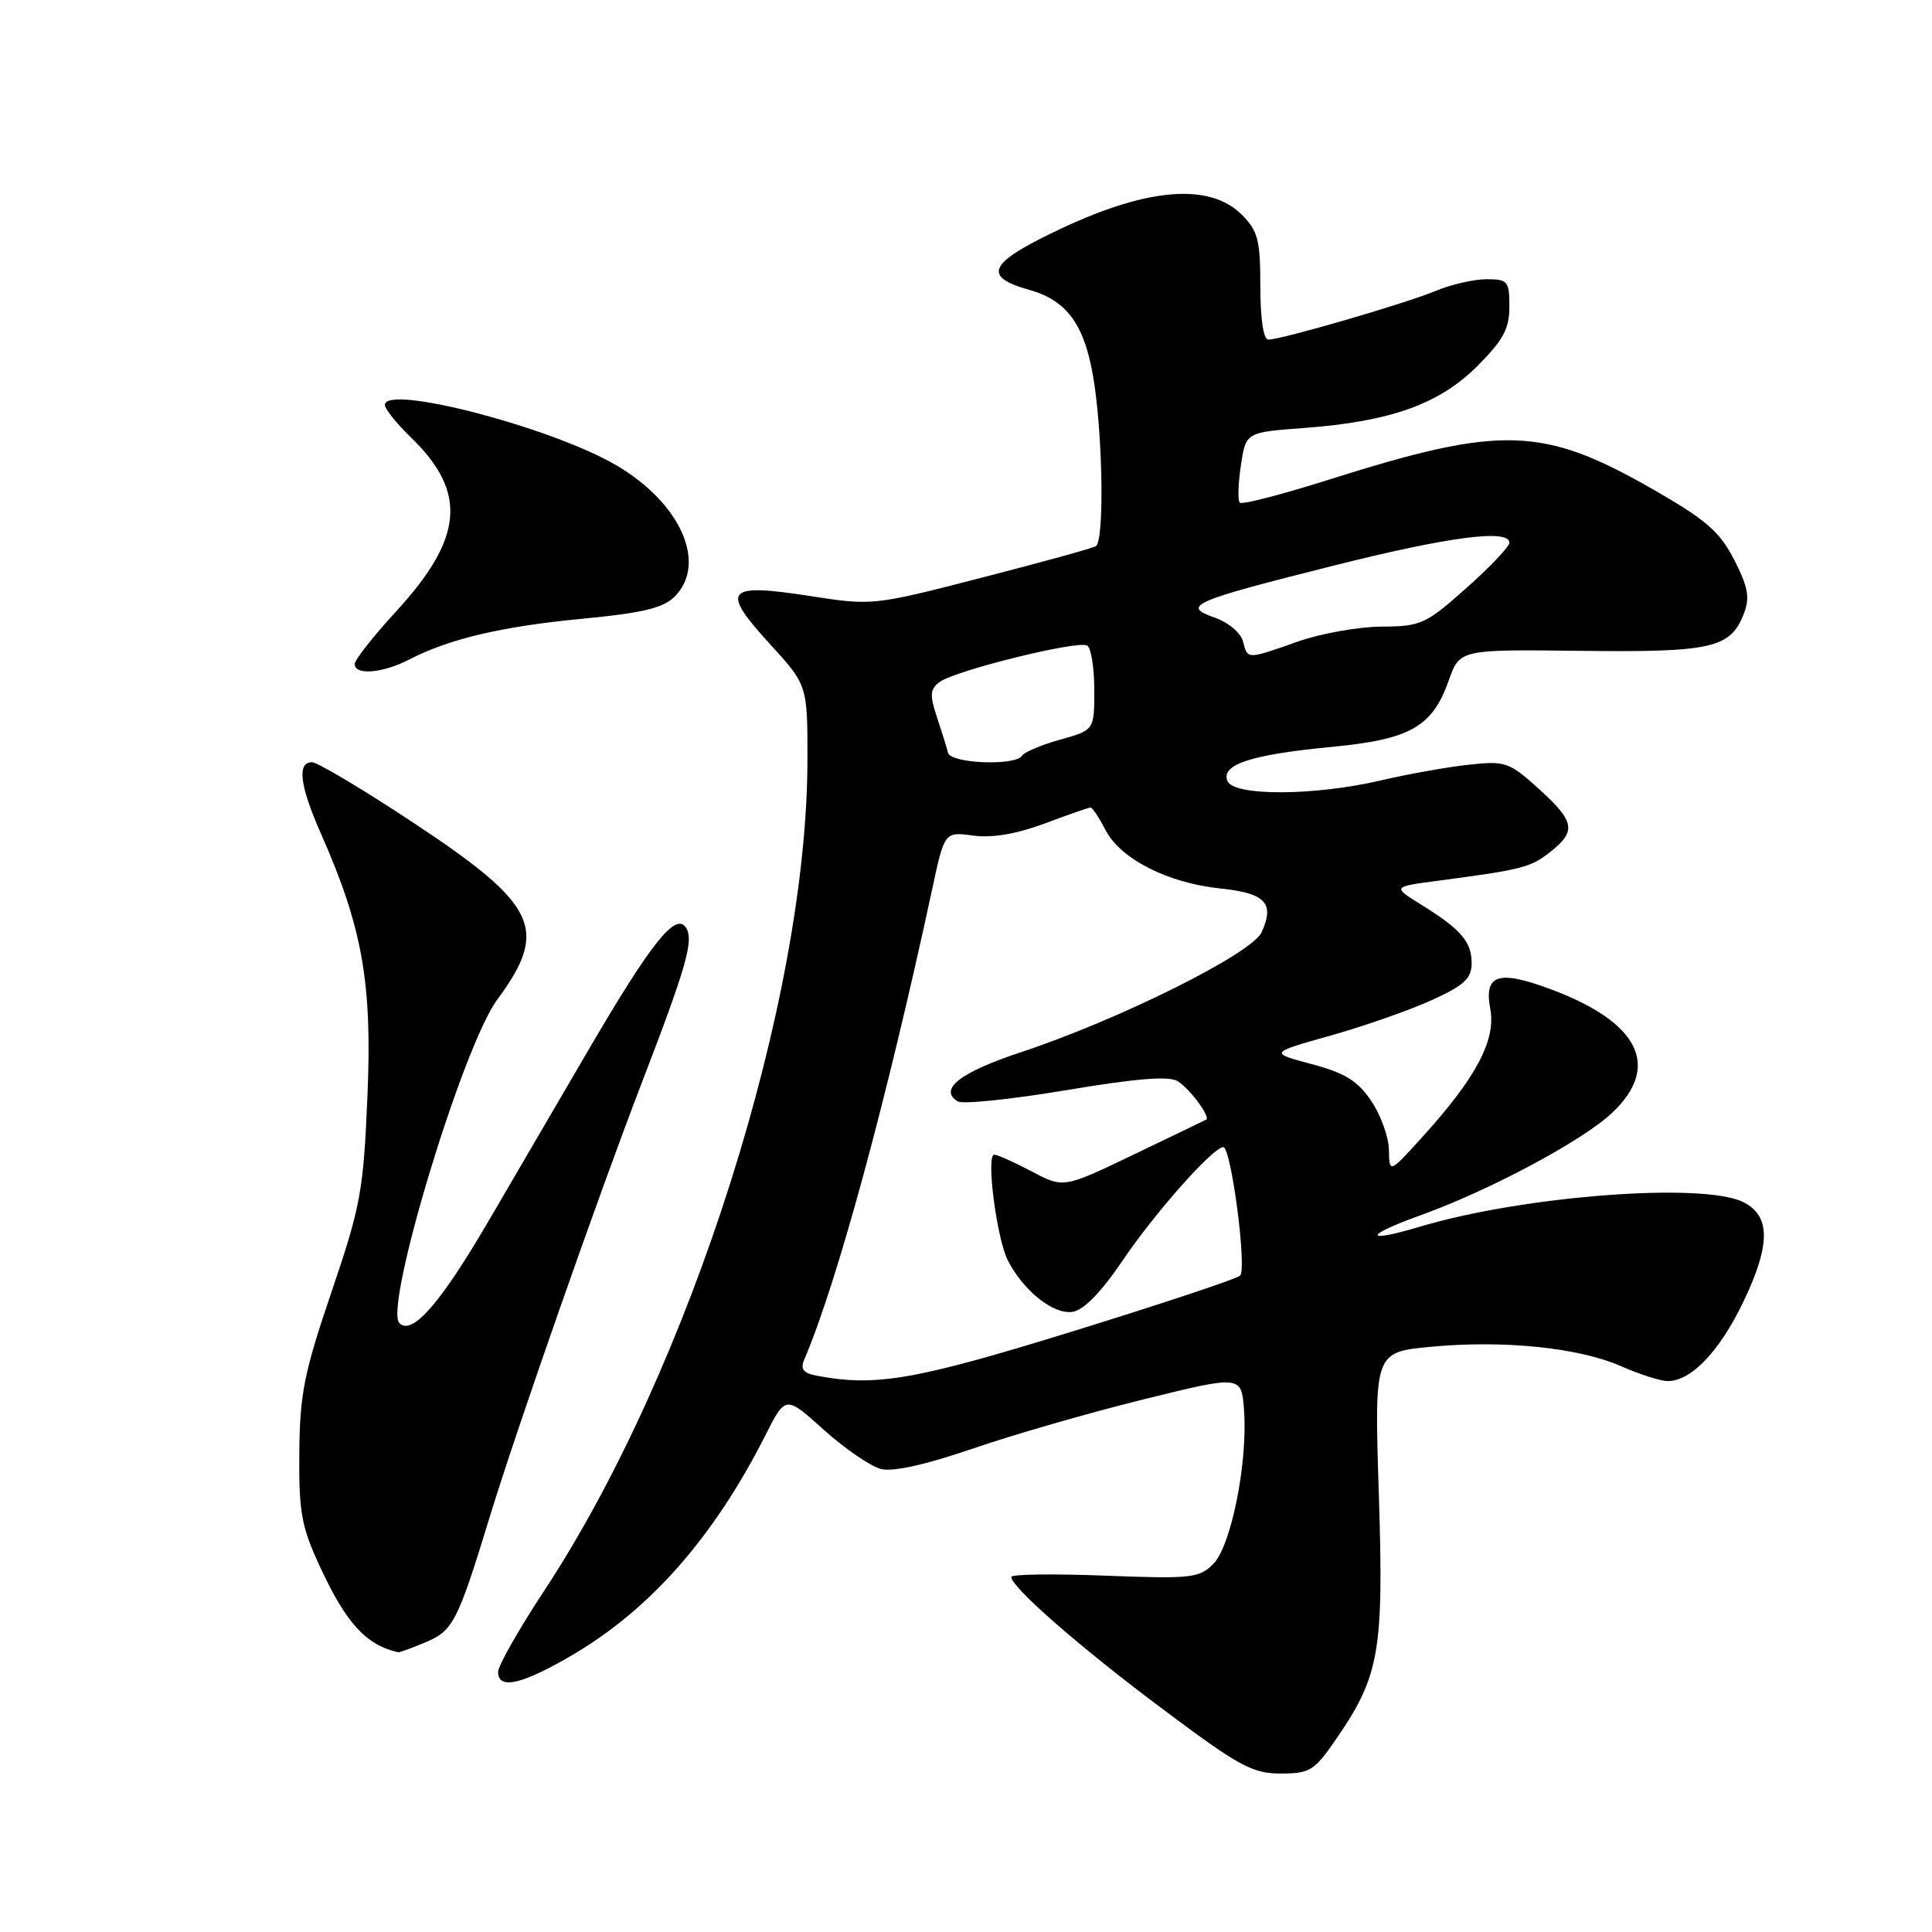 <?xml version="1.0" encoding="UTF-8" standalone="no"?>
<!DOCTYPE svg PUBLIC "-//W3C//DTD SVG 1.1//EN" "http://www.w3.org/Graphics/SVG/1.1/DTD/svg11.dtd" >
<svg xmlns="http://www.w3.org/2000/svg" xmlns:xlink="http://www.w3.org/1999/xlink" version="1.1" viewBox="0 0 256 256">
 <g >
 <path fill="currentColor"
d=" M 177.03 230.46 C 182.81 222.06 183.37 218.83 182.70 197.91 C 182.10 179.16 182.10 179.16 189.66 178.45 C 199.32 177.55 209.24 178.57 214.85 181.05 C 217.27 182.12 220.04 183.00 220.99 183.00 C 224.11 183.00 227.89 179.02 231.04 172.42 C 234.63 164.89 234.62 161.11 231.00 159.29 C 225.71 156.63 201.91 158.43 188.15 162.54 C 180.64 164.78 180.69 163.74 188.23 161.03 C 197.37 157.74 209.70 151.15 213.60 147.47 C 220.12 141.32 217.24 135.48 205.54 131.10 C 198.53 128.48 196.61 129.10 197.47 133.70 C 198.24 137.79 195.61 142.77 188.61 150.50 C 184.09 155.50 184.09 155.50 184.04 152.40 C 184.02 150.69 182.97 147.77 181.71 145.90 C 179.91 143.22 178.23 142.18 173.80 141.00 C 168.18 139.50 168.18 139.50 176.34 137.21 C 180.83 135.94 186.86 133.83 189.75 132.51 C 194.03 130.55 195.00 129.65 195.00 127.63 C 195.00 124.78 193.60 123.15 188.28 119.85 C 184.50 117.50 184.50 117.50 190.50 116.71 C 201.73 115.22 202.80 114.95 205.40 112.90 C 208.92 110.13 208.69 108.86 203.87 104.50 C 199.97 100.98 199.47 100.80 194.62 101.33 C 191.80 101.63 186.57 102.57 183.00 103.40 C 174.16 105.48 163.41 105.51 162.63 103.47 C 161.79 101.29 165.79 99.99 176.43 98.97 C 186.86 97.98 189.79 96.32 191.96 90.18 C 193.42 86.05 193.42 86.05 209.46 86.24 C 226.89 86.45 229.33 85.88 231.09 81.26 C 231.89 79.17 231.62 77.74 229.78 74.16 C 227.87 70.44 226.05 68.87 219.10 64.88 C 204.44 56.48 198.99 56.31 176.11 63.55 C 169.89 65.52 164.57 66.90 164.28 66.61 C 163.99 66.33 164.06 64.11 164.42 61.69 C 165.08 57.28 165.08 57.28 172.79 56.71 C 184.25 55.86 190.71 53.55 195.74 48.52 C 199.19 45.07 200.00 43.57 200.00 40.63 C 200.00 37.25 199.79 37.00 196.97 37.00 C 195.30 37.00 192.26 37.70 190.22 38.55 C 186.23 40.22 169.80 45.00 168.05 45.00 C 167.42 45.00 167.00 42.23 167.00 37.95 C 167.00 31.81 166.69 30.60 164.55 28.45 C 160.33 24.24 152.19 24.85 140.71 30.24 C 130.97 34.81 130.02 36.62 136.39 38.41 C 141.58 39.87 143.90 43.27 145.03 51.05 C 146.17 58.97 146.28 71.71 145.21 72.37 C 144.78 72.64 137.95 74.52 130.03 76.56 C 115.70 80.25 115.60 80.26 107.29 78.97 C 96.18 77.24 95.43 78.12 101.94 85.25 C 107.00 90.78 107.00 90.78 106.99 100.64 C 106.98 132.46 91.50 181.33 72.11 210.78 C 68.75 215.88 66.00 220.72 66.00 221.53 C 66.00 223.95 69.17 223.22 75.92 219.25 C 86.22 213.19 94.61 203.63 101.41 190.20 C 104.09 184.89 104.09 184.89 109.16 189.46 C 111.96 191.97 115.36 194.30 116.73 194.65 C 118.33 195.05 122.68 194.08 128.86 191.96 C 134.16 190.13 144.35 187.20 151.50 185.43 C 164.50 182.22 164.50 182.22 164.84 186.86 C 165.35 193.81 163.13 204.87 160.76 207.24 C 158.89 209.11 157.80 209.22 146.37 208.78 C 139.57 208.52 134.00 208.59 134.00 208.95 C 134.00 210.31 143.02 218.20 153.98 226.40 C 164.16 234.03 165.94 235.00 169.68 235.00 C 173.57 235.00 174.15 234.64 177.03 230.46 Z  M 56.36 217.62 C 60.04 216.09 60.64 214.91 64.89 201.00 C 68.44 189.39 79.28 158.44 85.03 143.50 C 90.99 128.02 91.97 124.56 90.89 122.91 C 89.52 120.83 86.28 124.91 77.86 139.32 C 73.94 146.02 68.09 156.04 64.86 161.58 C 58.40 172.67 54.62 177.02 52.92 175.32 C 50.85 173.25 61.29 138.70 65.88 132.47 C 72.76 123.13 71.24 119.92 54.84 109.06 C 48.15 104.63 42.07 101.00 41.34 101.00 C 39.33 101.00 39.72 104.11 42.53 110.47 C 48.02 122.89 49.33 130.23 48.69 145.18 C 48.16 157.82 47.80 159.78 43.93 171.18 C 40.29 181.88 39.73 184.69 39.66 192.50 C 39.59 200.32 39.94 202.29 42.34 207.47 C 45.84 215.07 48.49 217.97 52.78 218.94 C 52.94 218.97 54.55 218.38 56.36 217.62 Z  M 54.18 87.41 C 59.51 84.65 66.51 83.00 77.14 81.99 C 85.13 81.23 87.88 80.57 89.39 79.06 C 93.76 74.68 90.20 66.65 81.66 61.65 C 73.07 56.61 51.00 50.87 51.00 53.66 C 51.00 54.18 52.54 56.11 54.43 57.94 C 61.96 65.23 61.44 71.28 52.44 81.07 C 49.45 84.32 47.00 87.44 47.00 87.99 C 47.00 89.51 50.70 89.21 54.18 87.41 Z  M 108.17 182.28 C 106.45 181.95 106.03 181.41 106.56 180.17 C 110.88 170.10 117.47 145.89 123.51 117.86 C 125.15 110.21 125.15 110.21 128.96 110.72 C 131.47 111.06 134.69 110.51 138.42 109.12 C 141.53 107.95 144.27 107.00 144.51 107.00 C 144.75 107.00 145.64 108.35 146.49 109.99 C 148.47 113.82 154.76 117.02 161.72 117.73 C 167.69 118.35 168.93 119.67 167.17 123.53 C 165.88 126.36 148.27 135.13 135.18 139.46 C 127.22 142.09 124.33 144.35 126.90 145.94 C 127.55 146.34 134.01 145.67 141.25 144.46 C 150.61 142.89 154.90 142.54 156.06 143.27 C 157.67 144.28 160.45 148.03 159.82 148.36 C 159.64 148.46 155.32 150.54 150.21 152.99 C 140.92 157.45 140.92 157.45 136.71 155.22 C 134.39 154.00 132.16 153.00 131.74 153.00 C 130.63 153.00 132.06 164.07 133.54 167.00 C 135.58 171.01 139.56 174.20 142.09 173.83 C 143.59 173.61 145.87 171.29 148.77 167.00 C 153.09 160.63 160.75 152.00 162.09 152.00 C 163.14 152.00 165.25 168.15 164.32 169.03 C 163.87 169.46 153.90 172.77 142.17 176.40 C 121.26 182.87 116.01 183.78 108.17 182.28 Z  M 125.62 99.75 C 125.45 99.06 124.78 96.92 124.14 95.00 C 123.17 92.07 123.23 91.31 124.52 90.36 C 126.62 88.83 142.88 84.81 144.06 85.54 C 144.58 85.86 145.00 88.51 145.00 91.43 C 145.00 96.74 145.00 96.74 140.47 98.01 C 137.99 98.70 135.71 99.66 135.42 100.14 C 134.56 101.51 125.98 101.18 125.62 99.75 Z  M 164.70 84.98 C 164.41 83.86 162.75 82.46 160.96 81.84 C 156.51 80.28 157.88 79.68 176.71 74.95 C 192.02 71.10 200.00 70.06 200.00 71.92 C 200.00 72.43 197.44 75.13 194.30 77.92 C 188.92 82.71 188.29 83.00 183.05 83.03 C 180.00 83.05 175.03 83.94 172.00 85.00 C 165.15 87.41 165.34 87.41 164.70 84.98 Z "/>
</g>
</svg>